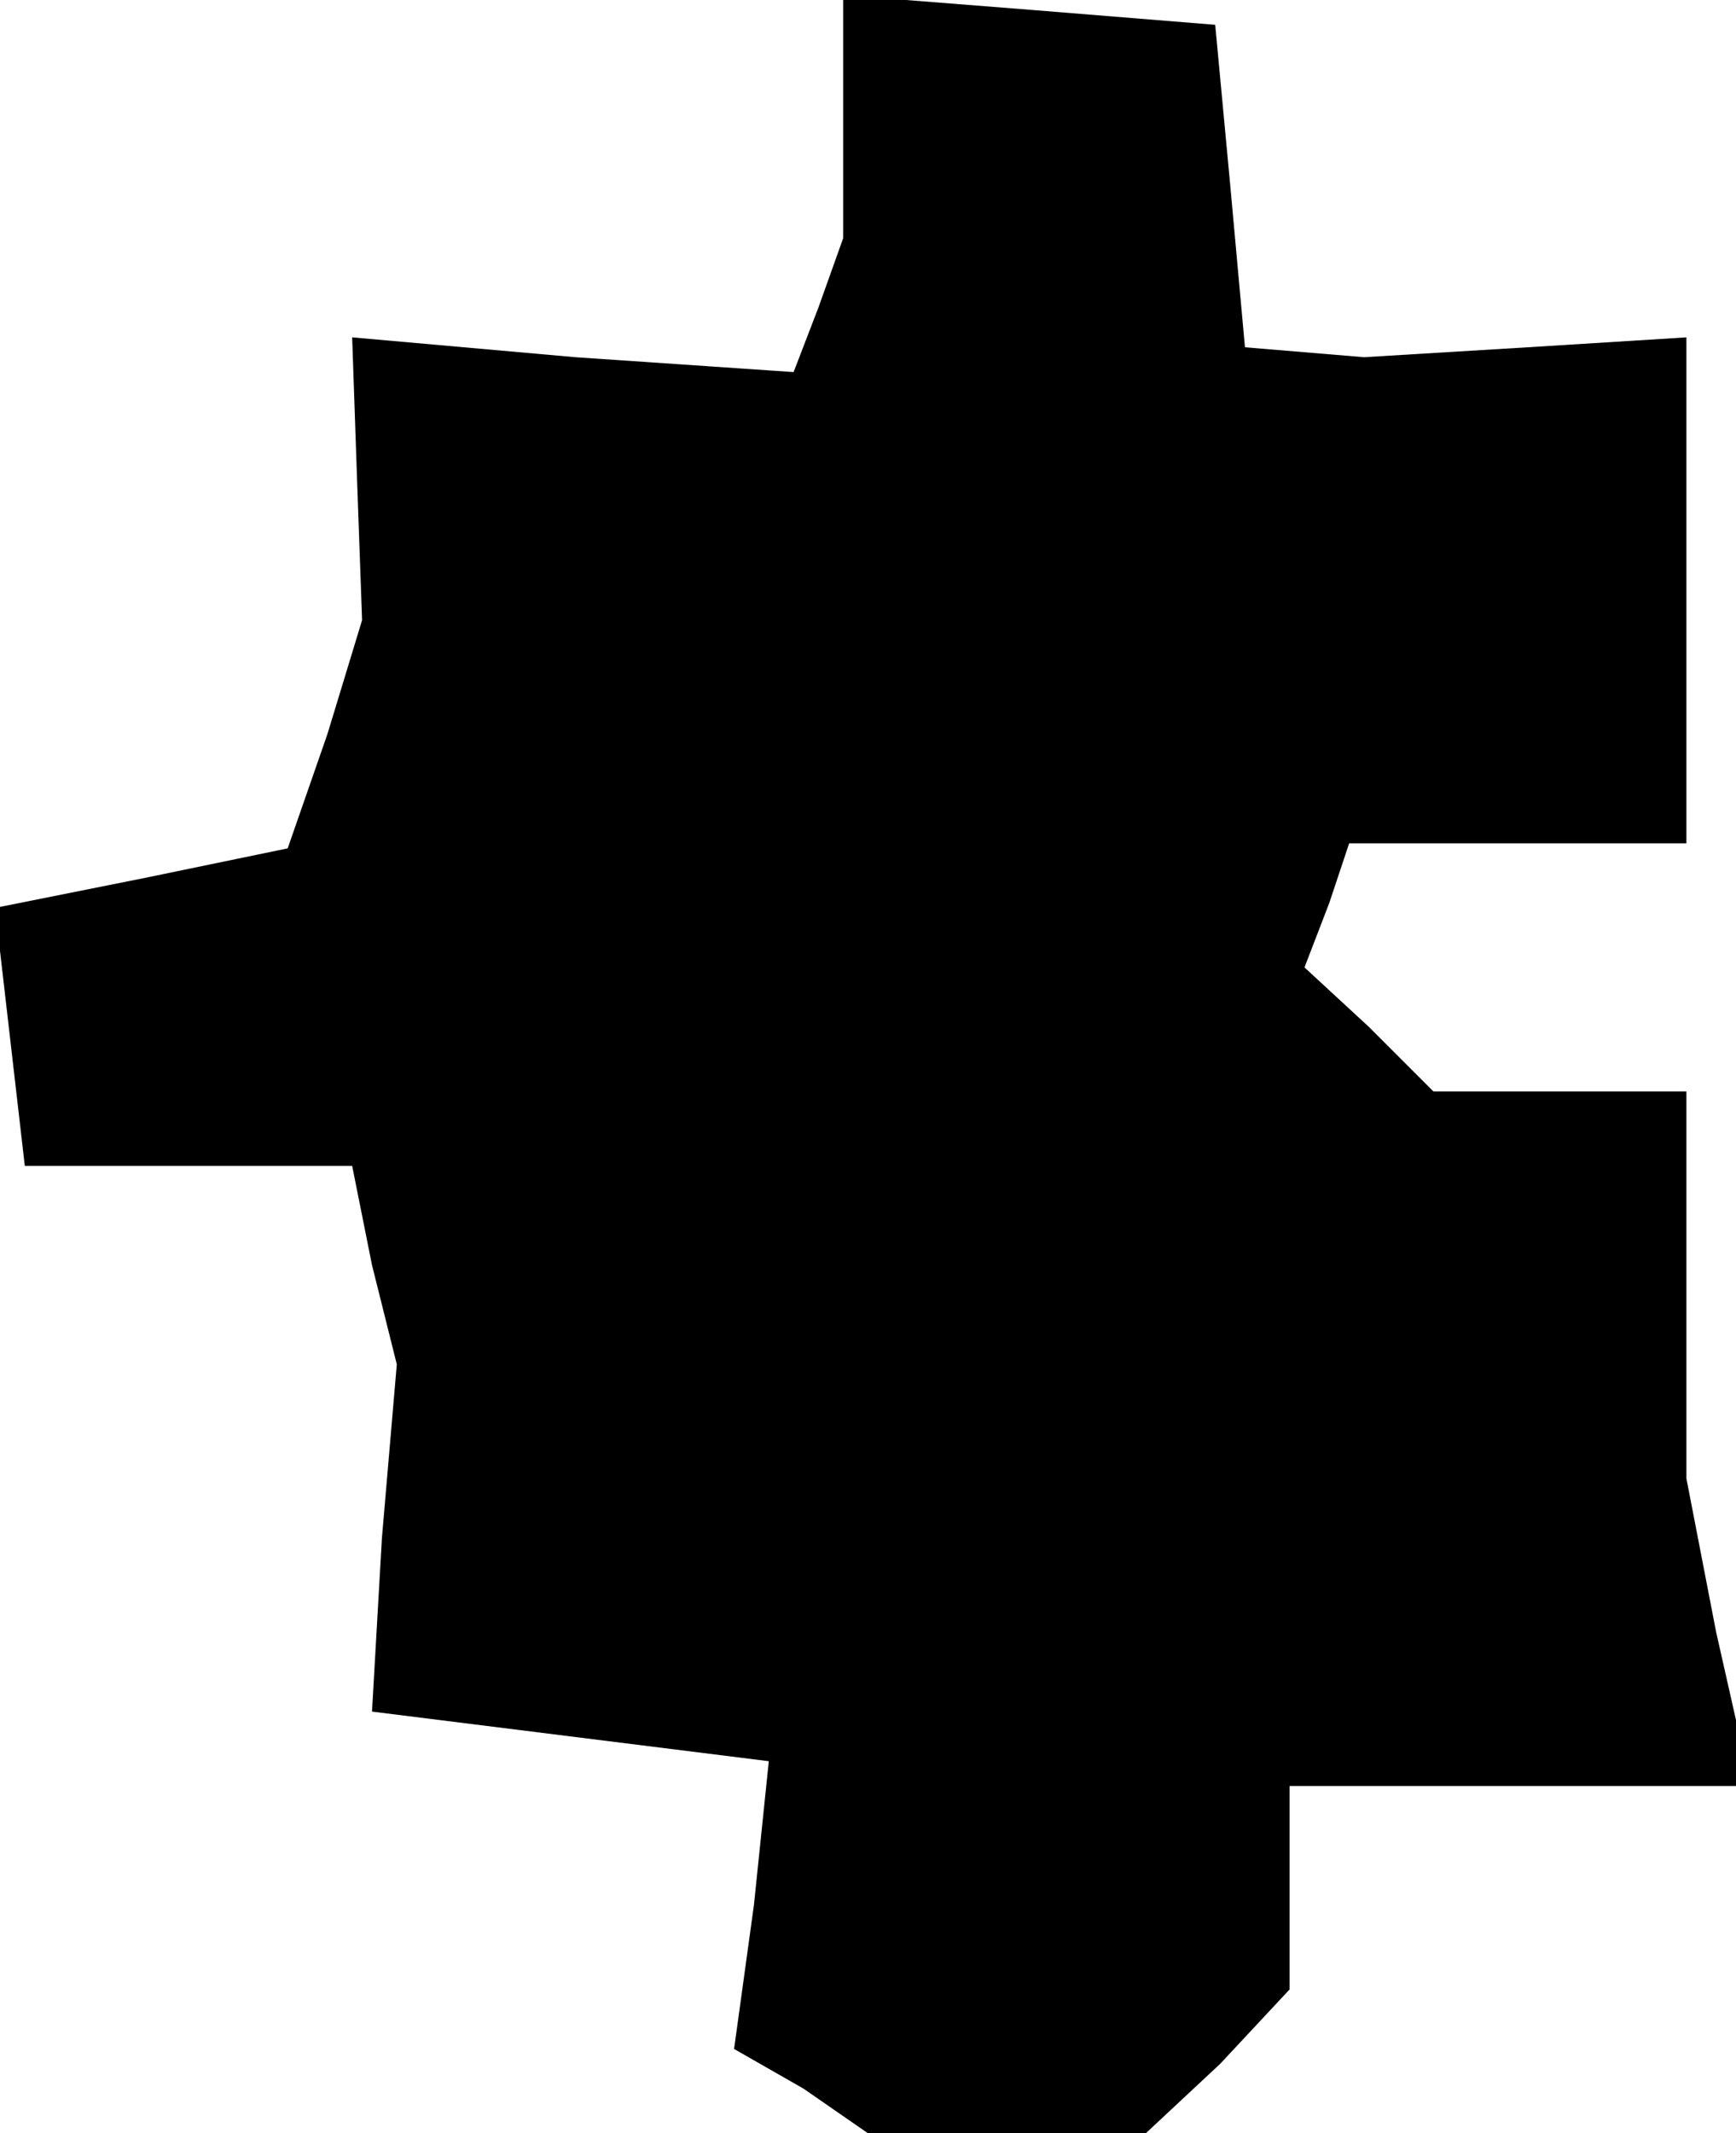 <?xml version="1.0" standalone="no"?>
<!DOCTYPE svg PUBLIC "-//W3C//DTD SVG 20010904//EN"
 "http://www.w3.org/TR/2001/REC-SVG-20010904/DTD/svg10.dtd">
<svg version="1.0" xmlns="http://www.w3.org/2000/svg"
 width="35pt" height="43pt" viewBox="0 0 35 43"
 preserveAspectRatio="xMidYMid meet">
<g transform="translate(0,43) scale(0.1,-0.1)"
fill="#000000" stroke="none">
<path d="M170 406 l0 -24 -5 -14 -5 -13 -44 3 -45 4 1 -29 1 -28 -7 -23 -8
-23 -29 -6 -30 -6 3 -26 3 -26 33 0 33 0 4 -20 5 -20 -3 -35 -2 -35 40 -5 40
-5 -3 -29 -4 -29 14 -8 13 -9 28 0 28 0 15 14 14 15 0 20 0 21 46 0 47 0 -7
31 -6 31 0 39 0 39 -26 0 -25 0 -13 13 -13 12 5 13 4 12 34 0 34 0 0 51 0 51
-32 -2 -33 -2 -12 1 -12 1 -3 33 -3 32 -37 3 -38 3 0 -25z"/>
</g>
</svg>

